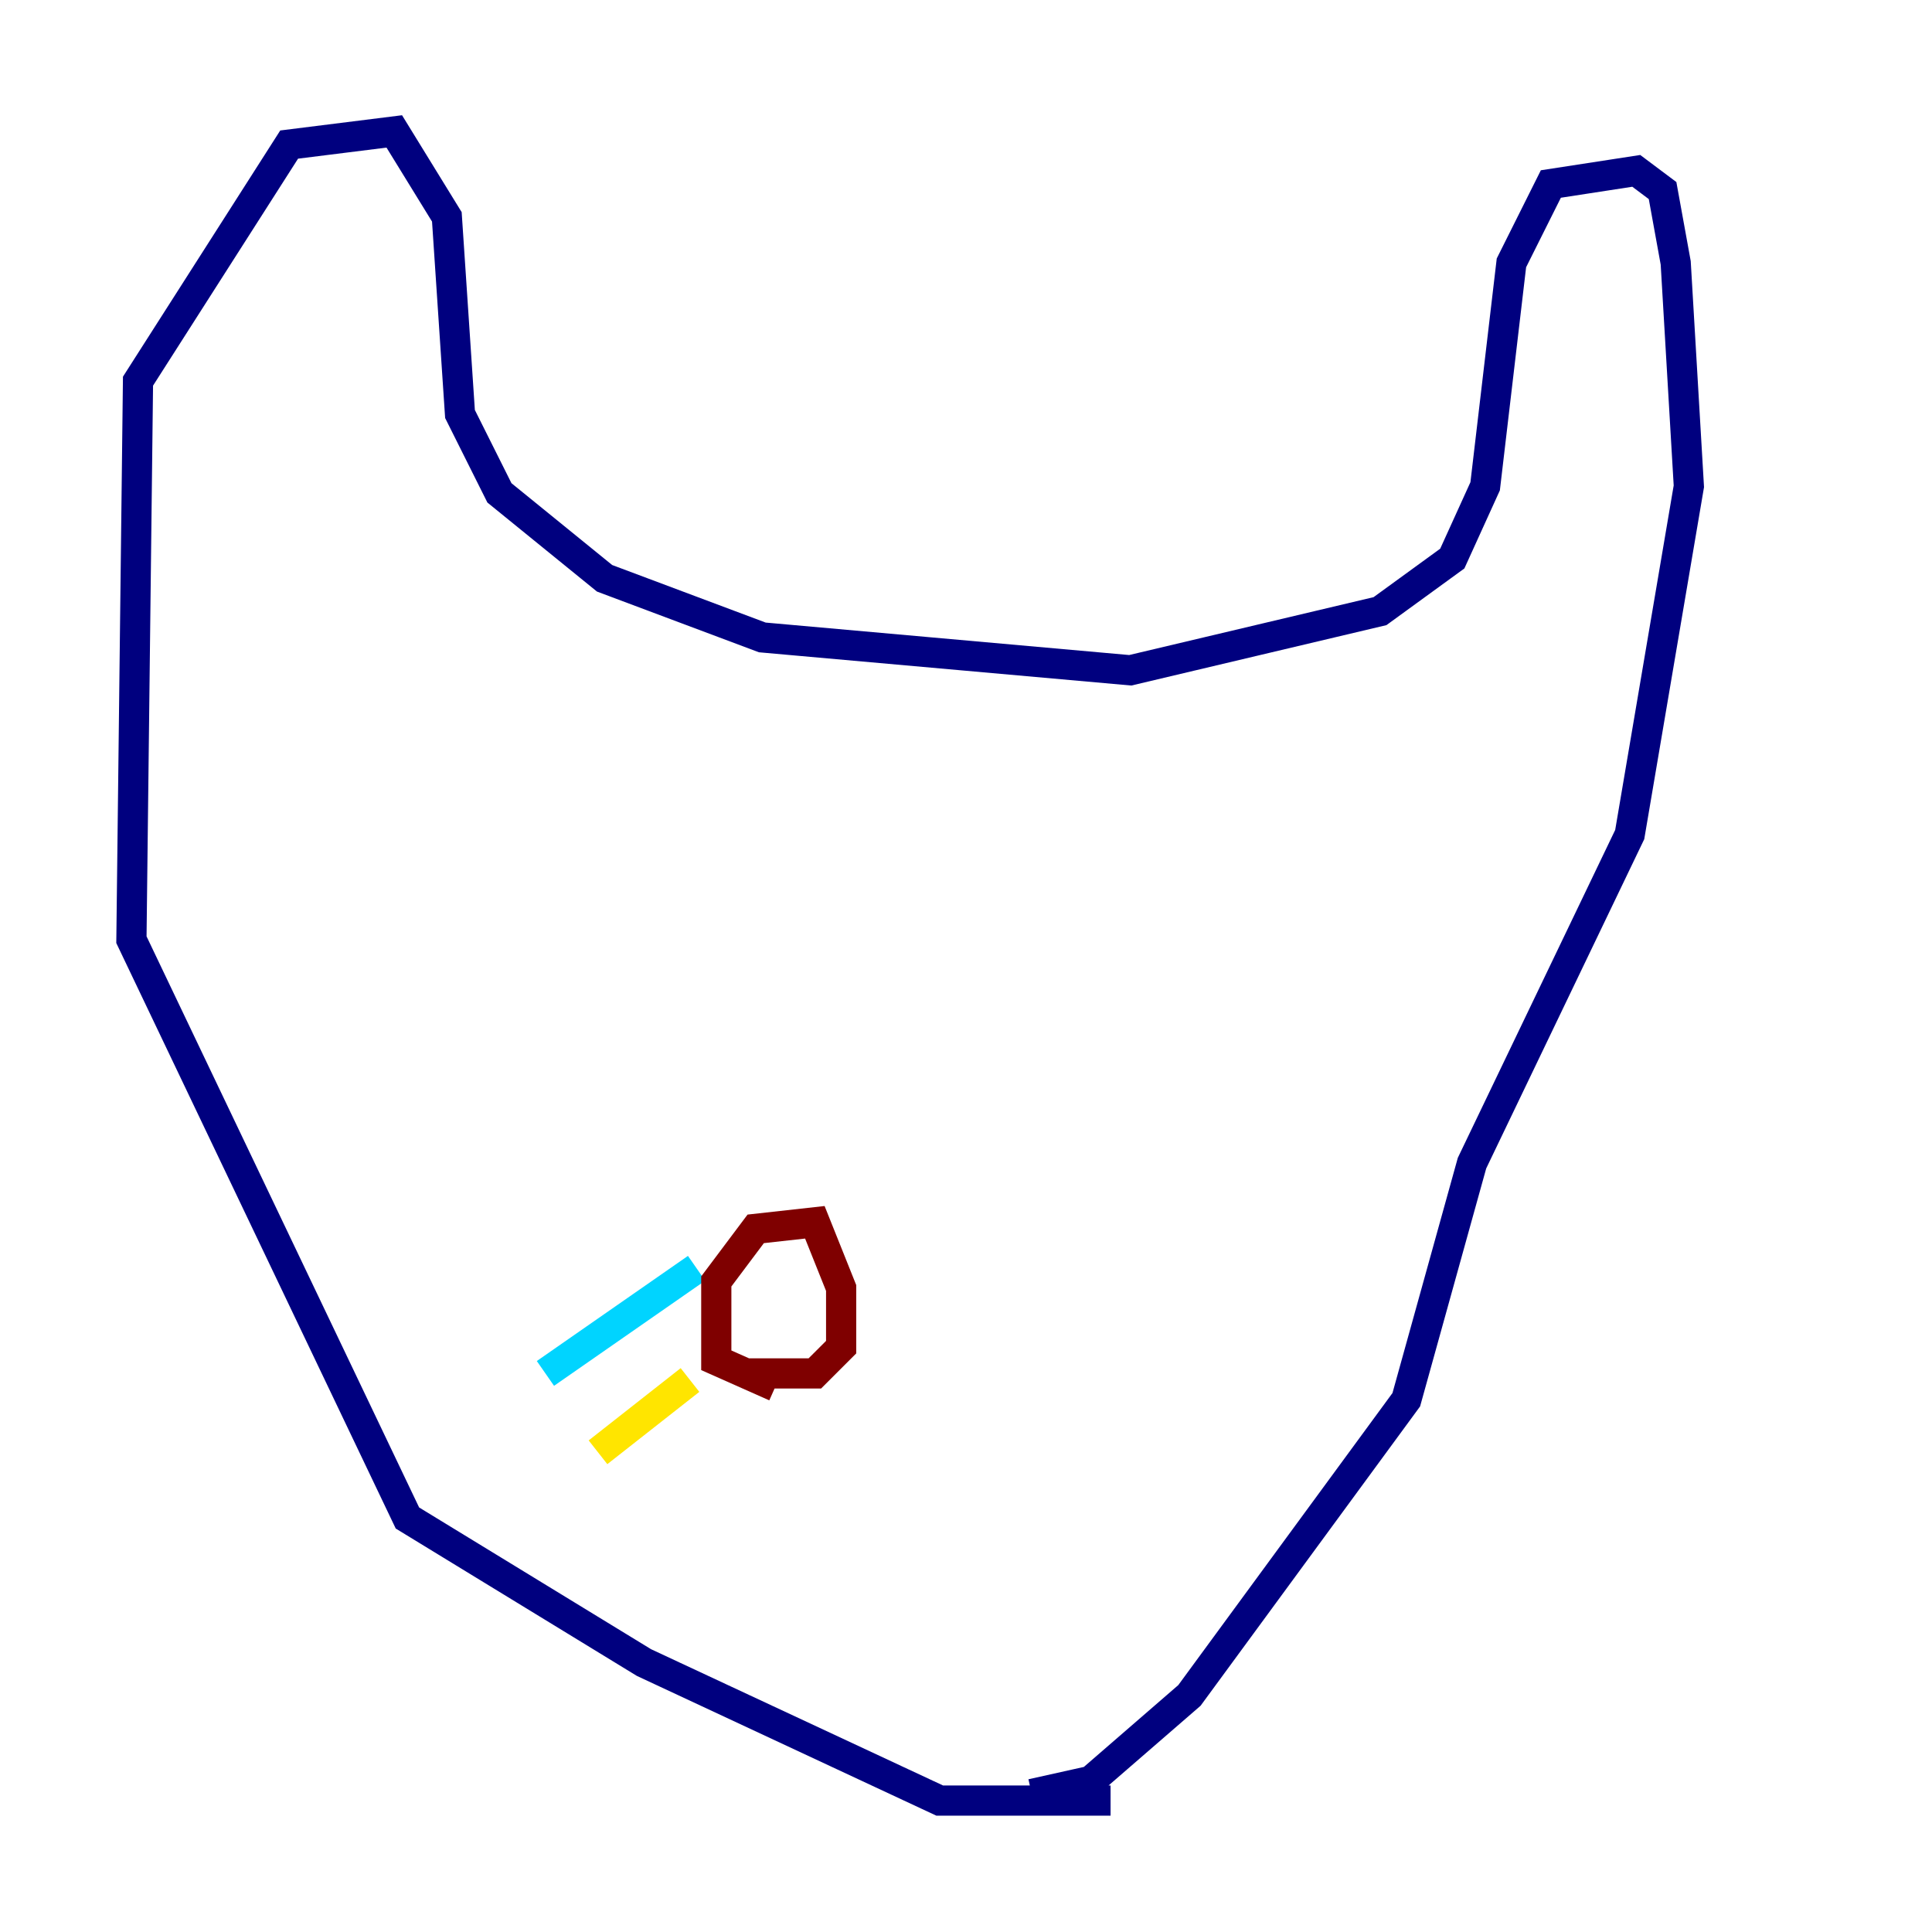 <?xml version="1.0" encoding="utf-8" ?>
<svg baseProfile="tiny" height="128" version="1.2" viewBox="0,0,128,128" width="128" xmlns="http://www.w3.org/2000/svg" xmlns:ev="http://www.w3.org/2001/xml-events" xmlns:xlink="http://www.w3.org/1999/xlink"><defs /><polyline fill="none" points="73.578,119.293 62.258,119.293 42.667,110.15 26.993,100.571 8.707,62.258 9.143,25.252 19.157,9.578 26.122,8.707 29.605,14.367 30.476,27.429 33.088,32.653 40.054,38.313 50.503,42.231 74.884,44.408 91.429,40.49 96.218,37.007 98.395,32.218 100.136,17.415 102.748,12.191 108.408,11.32 110.15,12.626 111.02,17.415 111.891,32.218 107.973,55.292 97.524,77.061 93.17,92.735 78.803,112.326 72.272,117.986 68.354,118.857" stroke="#00007f" stroke-width="2" /><polyline fill="none" points="46.15,84.027 36.136,90.993" stroke="#00d4ff" stroke-width="2" /><polyline fill="none" points="45.714,91.429 39.619,96.218" stroke="#ffe500" stroke-width="2" /><polyline fill="none" points="51.374,91.864 47.456,90.122 47.456,84.898 50.068,81.415 53.986,80.98 55.728,85.333 55.728,89.252 53.986,90.993 49.197,90.993" stroke="#7f0000" stroke-width="2" /></svg>